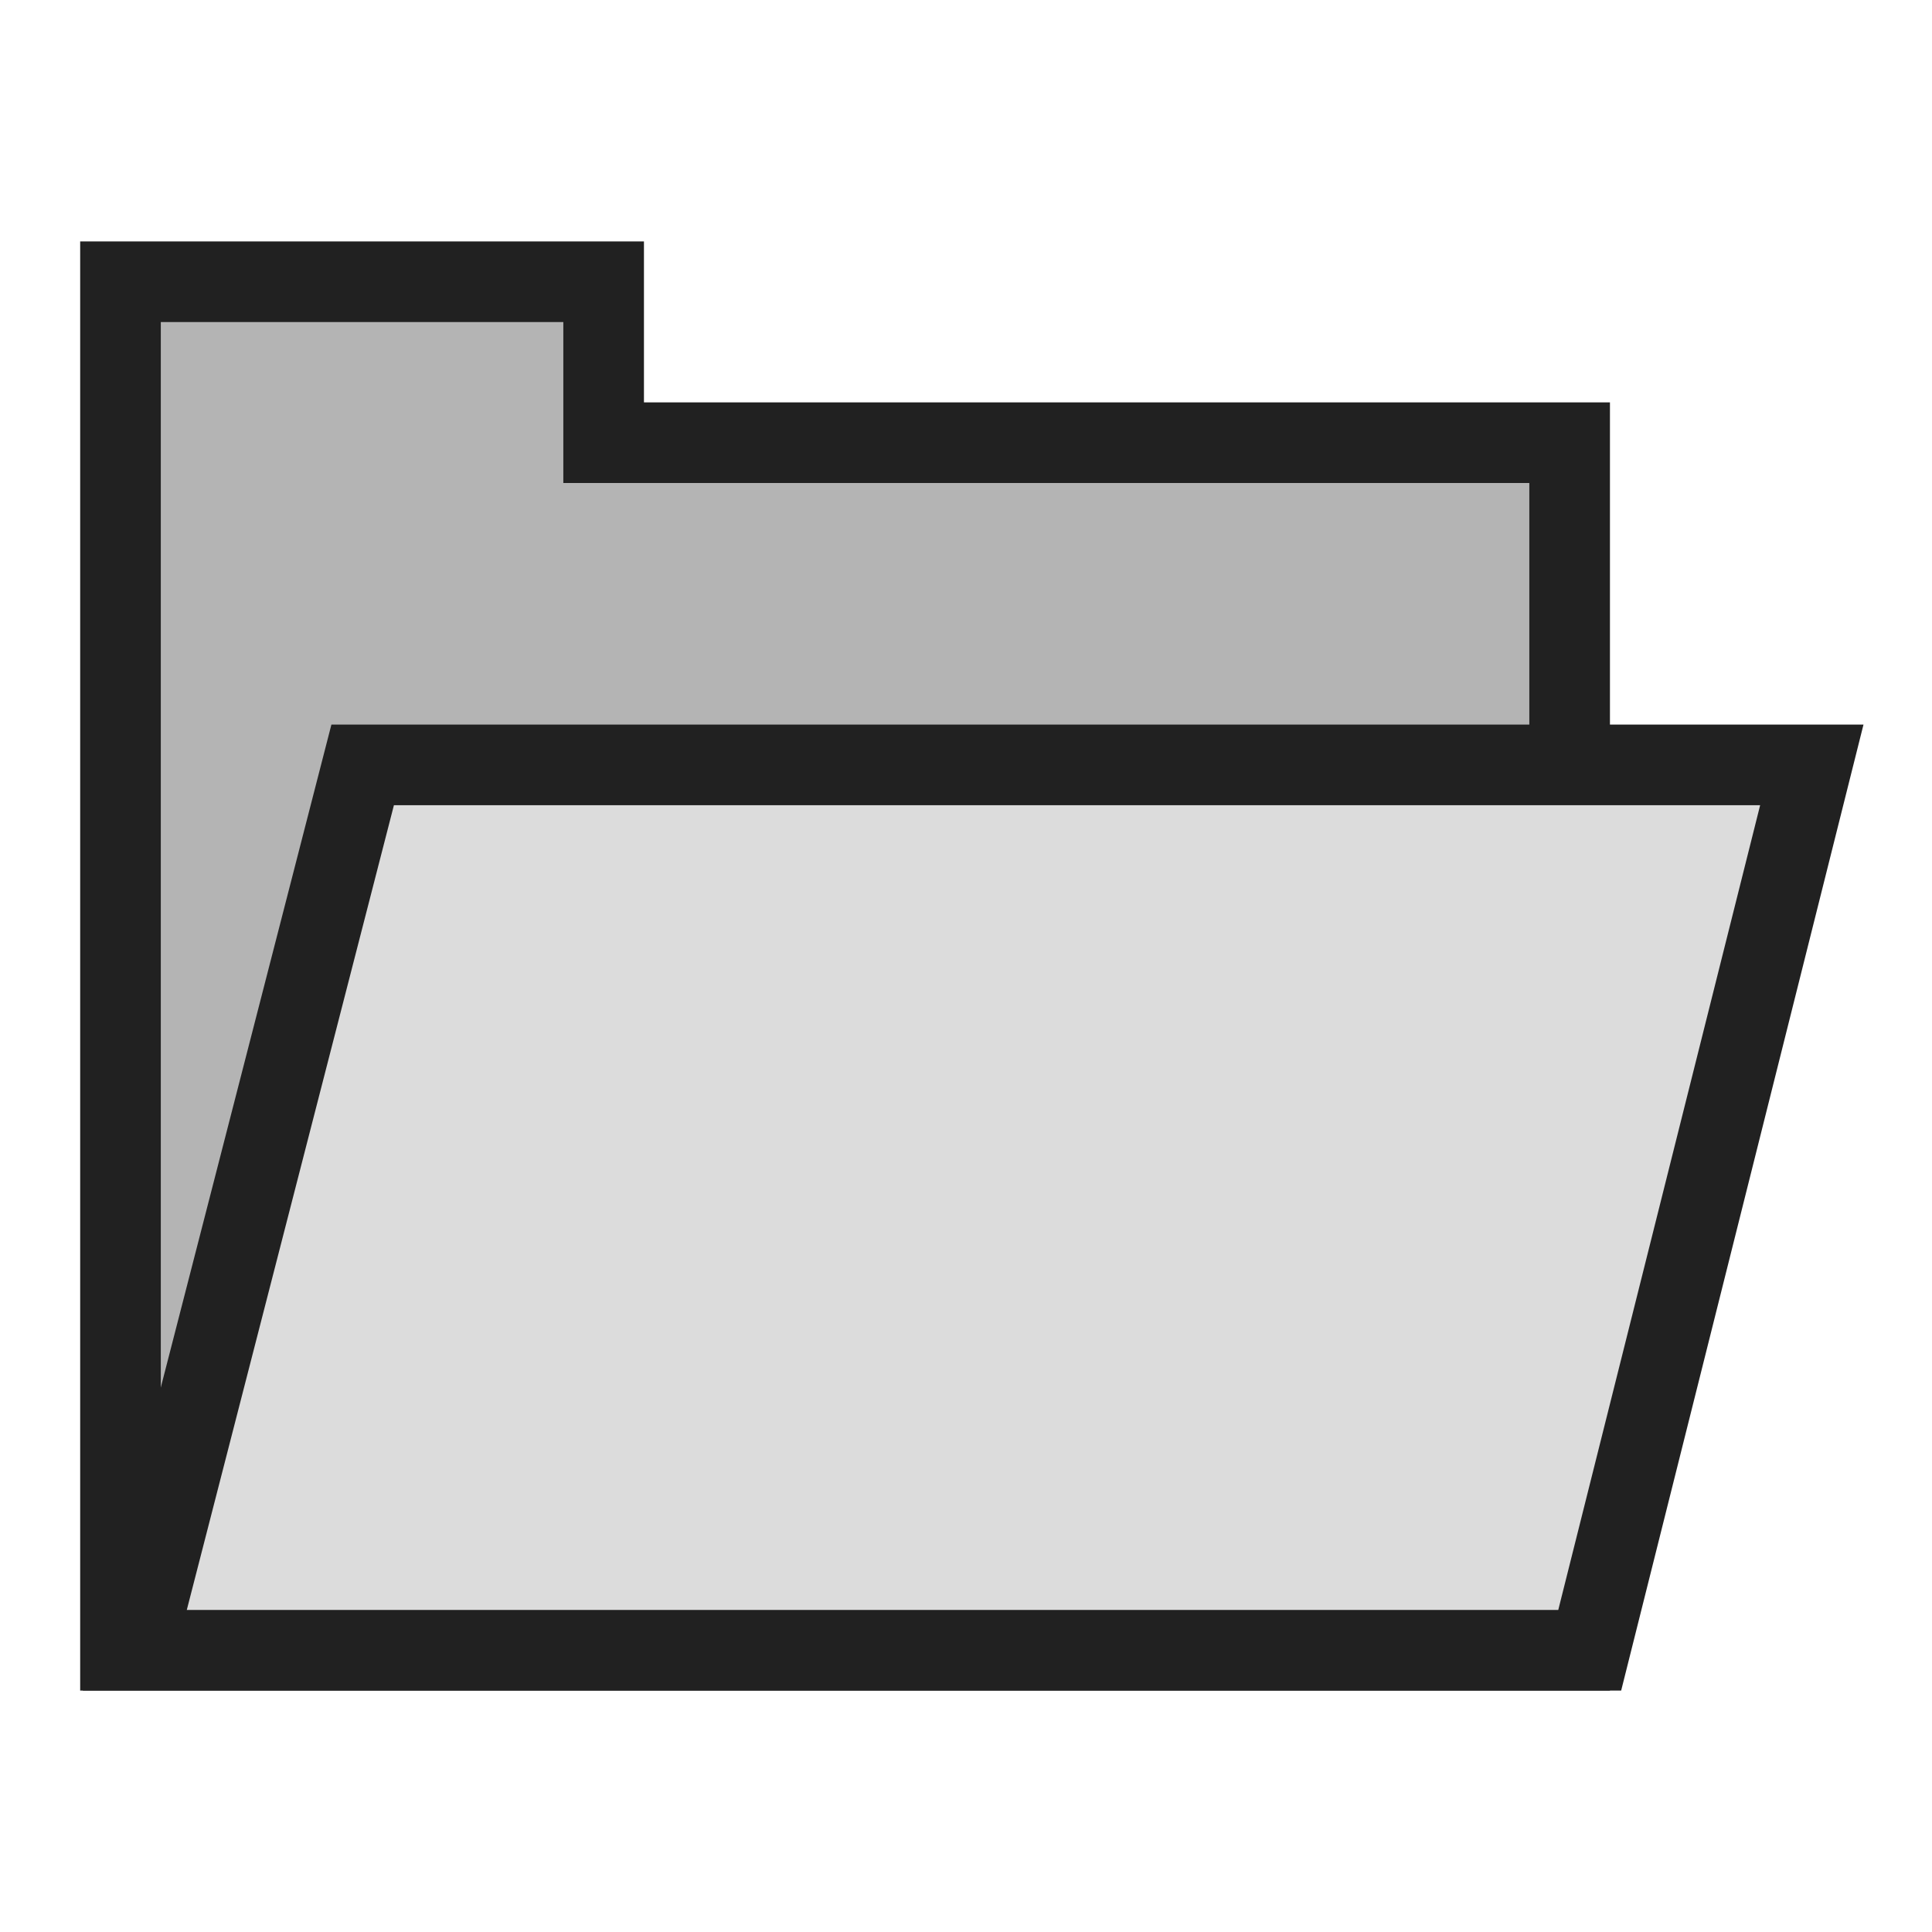 <?xml version="1.0" encoding="UTF-8" standalone="no"?>
<!-- Created with Inkscape (http://www.inkscape.org/) -->

<svg
   width="24"
   height="24"
   viewBox="0 0 6.35 6.35"
   version="1.1"
   id="svg5"
   sodipodi:docname="ico_folder.svg"
   inkscape:version="1.2.1 (9c6d41e410, 2022-07-14)"
   xmlns:inkscape="http://www.inkscape.org/namespaces/inkscape"
   xmlns:sodipodi="http://sodipodi.sourceforge.net/DTD/sodipodi-0.dtd"
   xmlns="http://www.w3.org/2000/svg"
   xmlns:svg="http://www.w3.org/2000/svg">
  <sodipodi:namedview
     id="namedview7"
     pagecolor="#505050"
     bordercolor="#eeeeee"
     borderopacity="1"
     inkscape:showpageshadow="0"
     inkscape:pageopacity="0"
     inkscape:pagecheckerboard="0"
     inkscape:deskcolor="#505050"
     inkscape:document-units="mm"
     showgrid="false"
     inkscape:zoom="6.0934344"
     inkscape:cx="-21.908827"
     inkscape:cy="57.274762"
     inkscape:window-width="1920"
     inkscape:window-height="1009"
     inkscape:window-x="-8"
     inkscape:window-y="-8"
     inkscape:window-maximized="1"
     inkscape:current-layer="layer1" />
  <defs
     id="defs2" />
  <g
     inkscape:label="Layer 1"
     inkscape:groupmode="layer"
     id="layer1">
    <g
       id="g3184"
       style="stroke-width:0.265;stroke-dasharray:none"
       transform="translate(-0.02,-0.136)">
      <path
         id="rect234"
         style="fill:#b4b4b4;fill-opacity:1;stroke:#212121;stroke-width:0.265;stroke-linecap:square;stroke-miterlimit:2.9;stroke-dasharray:none;paint-order:markers fill stroke"
         d="M 0.416,1.062 H 2.004 v 0.529 h 3.175 v 3.969 H 0.416 Z"
         sodipodi:nodetypes="ccccccc" />
      <path
         style="fill:#dcdcdc;stroke:#212121;stroke-width:0.265;stroke-linecap:square;stroke-miterlimit:2.9;stroke-dasharray:none;paint-order:markers fill stroke"
         d="m 1.212,2.65 h 4.763 L 5.245,5.56 H 0.463 Z"
         id="rect3125"
         sodipodi:nodetypes="ccccc" />
    </g>
  </g>
</svg>
